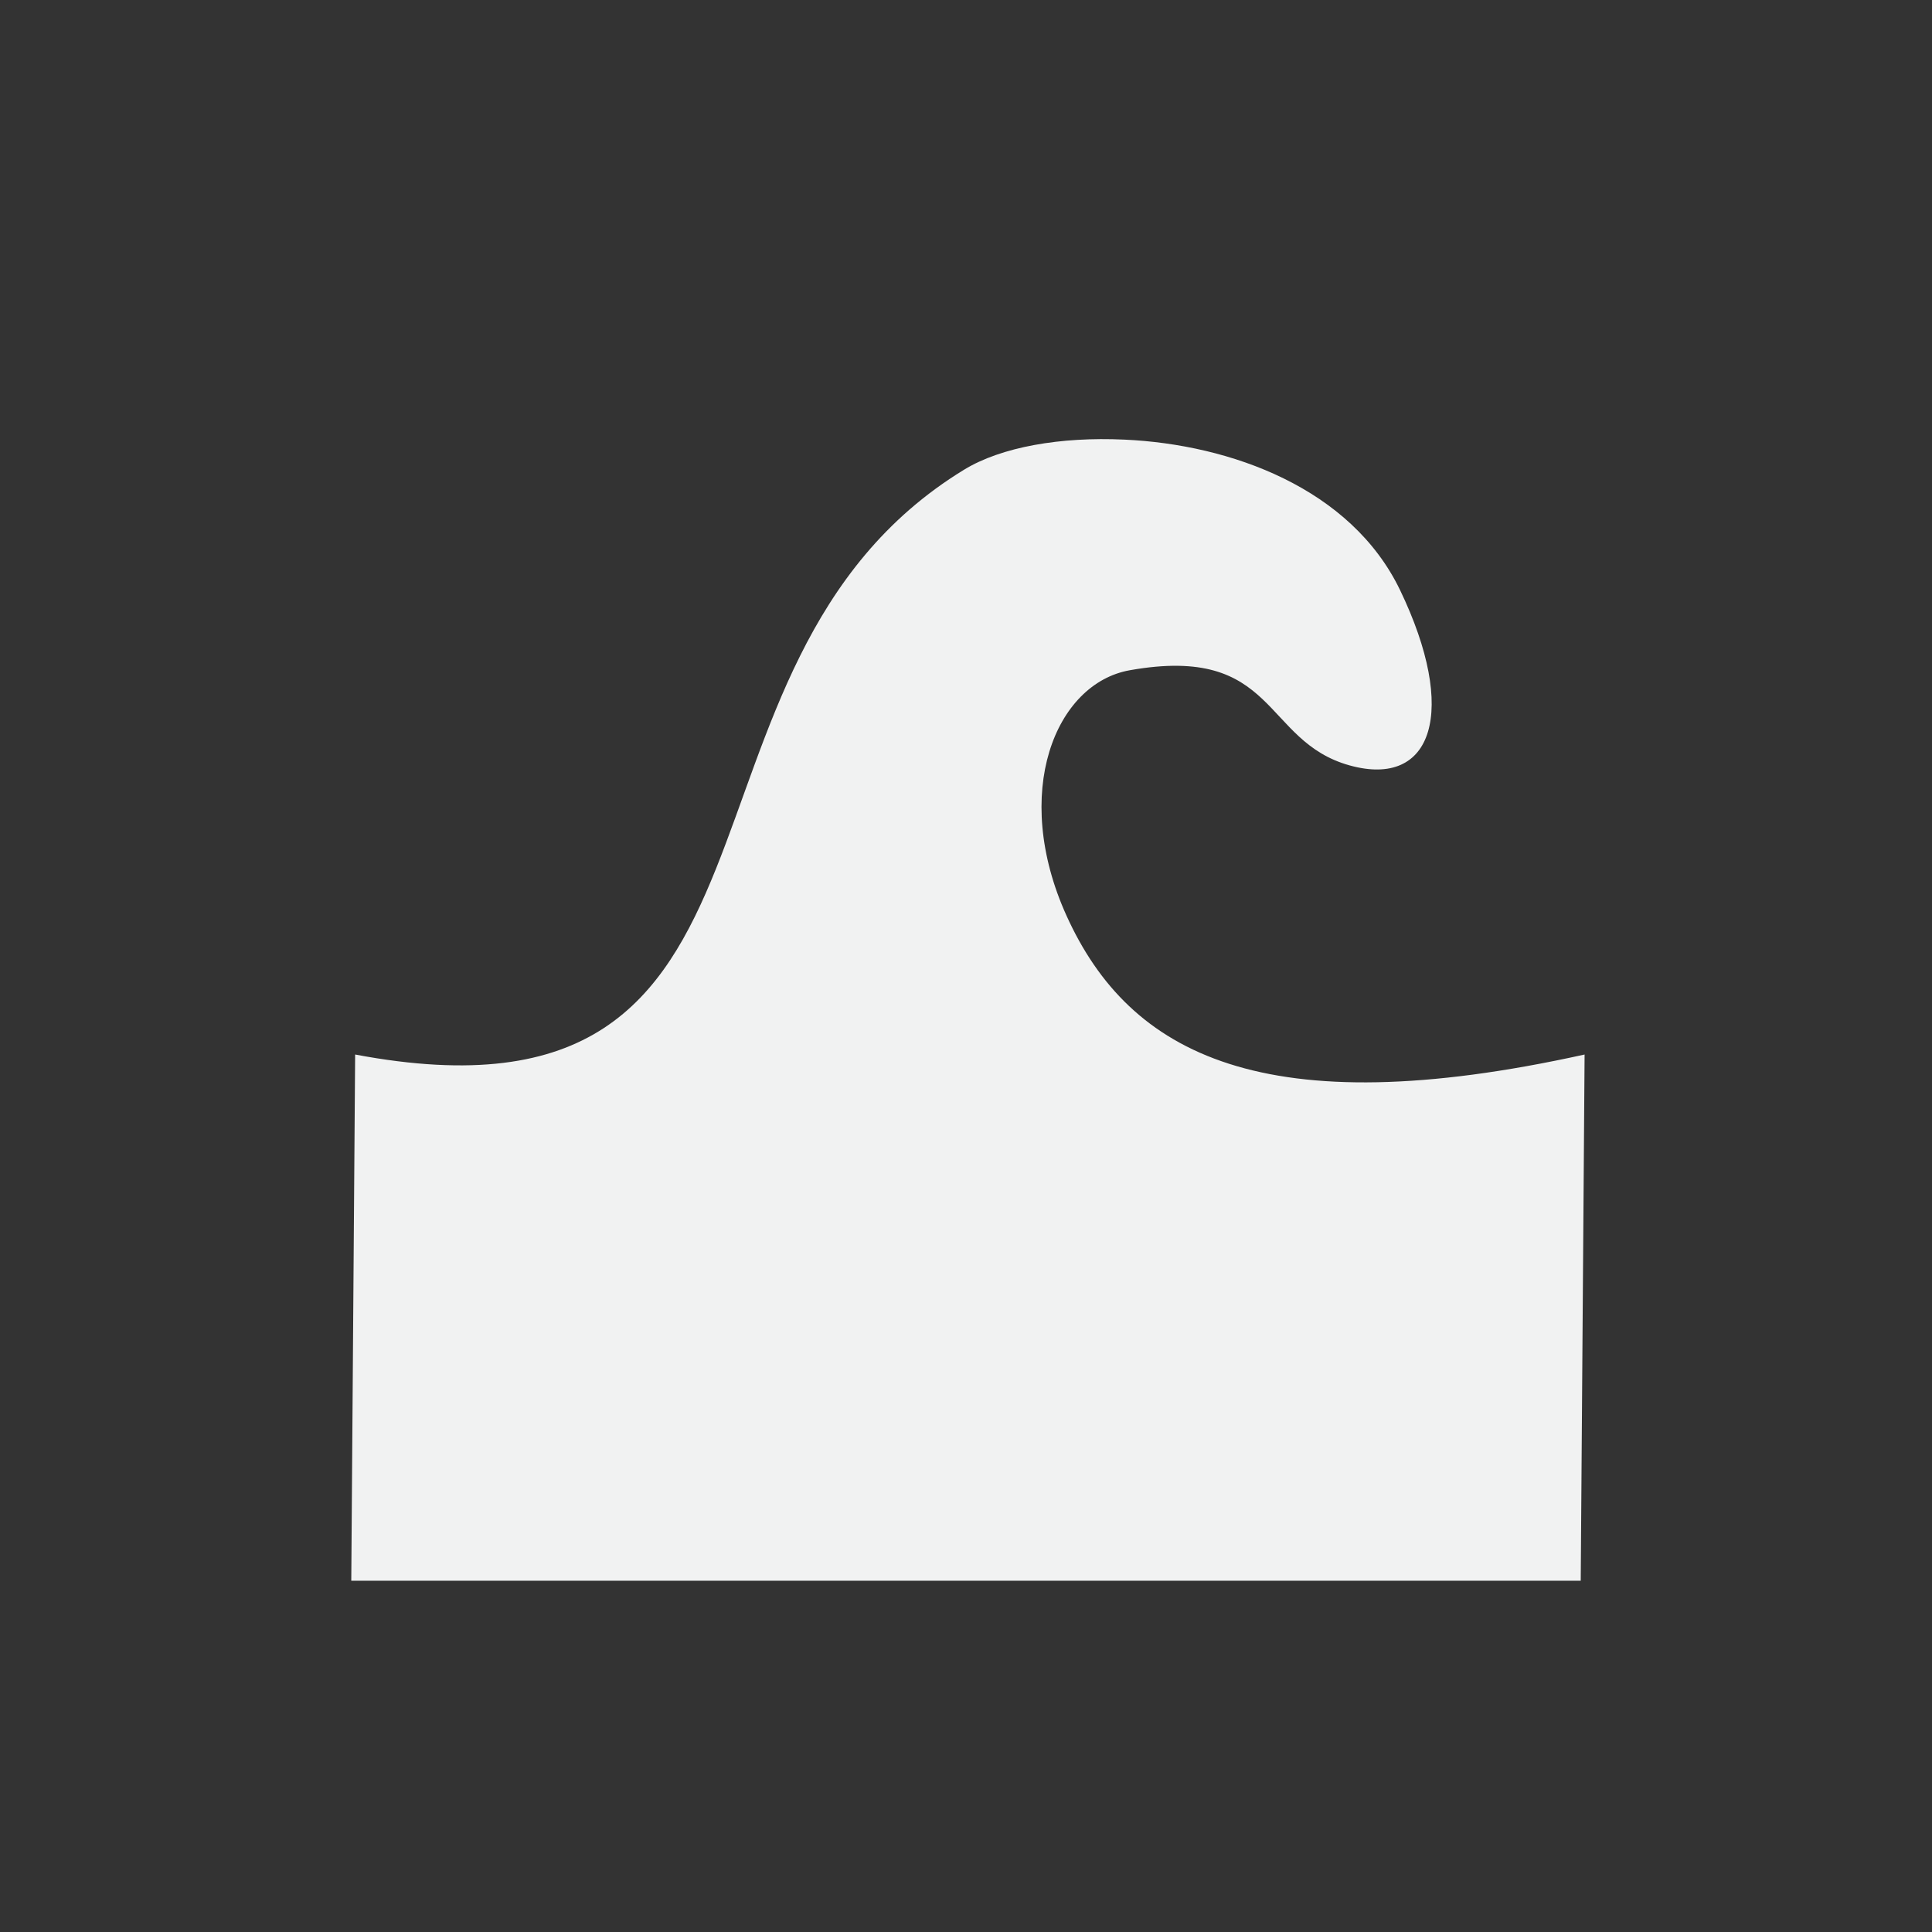 <?xml version="1.0" encoding="UTF-8" standalone="no"?>
<!--Part of Monotone: https://github.com/sixsixfive/Monotone, released under cc-by-sa_v4-->
<svg id="svg4" xmlns="http://www.w3.org/2000/svg" viewBox="-3 -3 22 22" version="1.1"><rect x="-3" y="-3" width="22" height="22" fill="#333333" stroke="none"/><g id="use117961" style="fill:#bebebe"><title id="title4495">tool-pointer-16px</title><g id="use120709" style="fill:#bebebe" transform="translate(-.008)"><title id="title4585">tool-node-editor-16px</title><path id="path4710" style="fill:#f1f2f2" d="m9.811 2.006c-0.729-0.034-1.401 0.084-1.824 0.342-3.65 2.229-1.574 7.67-6.935 6.66l-0.044 5.992h14l0.044-5.992c-3.65 0.807-5.183 0-5.899-1.58-0.635-1.401-0.129-2.646 0.721-2.796 1.68-0.298 1.505 0.807 2.503 1.084 0.949 0.263 1.237-0.619 0.573-1.998-0.558-1.157-1.924-1.657-3.139-1.712z"/></g></g></svg>
